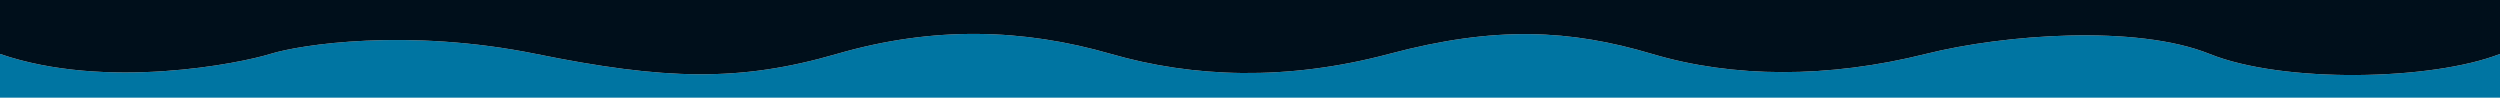 <svg width="1920" height="75" viewBox="0 0 1920 75" fill="none" xmlns="http://www.w3.org/2000/svg">
<path d="M0 41.429C81.639 69.524 184.682 48.572 207.581 41.429C230.48 34.286 313.114 21.429 411.677 41.429C510.241 61.429 567.985 63.095 642.655 41.429C717.324 19.762 786.258 22.11 853.223 41.429C915.945 59.524 988.126 62.381 1066.78 41.429C1148.38 19.69 1205.66 22.619 1268.88 41.429C1330.75 59.837 1403.79 60.238 1478.95 41.429C1539.28 26.331 1640.81 18.798 1696.99 41.429C1753.17 64.06 1867.25 62 1920 41.429V75H0V41.429Z" fill="#0075A2"/>
<path d="M207.581 41.429C184.682 48.572 81.639 69.524 0 41.429V0H1920V41.429C1867.25 62 1753.17 64.06 1696.99 41.429C1640.81 18.798 1539.28 26.331 1478.95 41.429C1403.79 60.238 1330.75 59.837 1268.88 41.429C1205.66 22.619 1148.38 19.69 1066.78 41.429C988.126 62.381 915.945 59.524 853.223 41.429C786.258 22.11 717.324 19.762 642.655 41.429C567.985 63.095 510.241 61.429 411.677 41.429C313.114 21.429 230.48 34.286 207.581 41.429Z" fill="#000F1B"/>
</svg>
